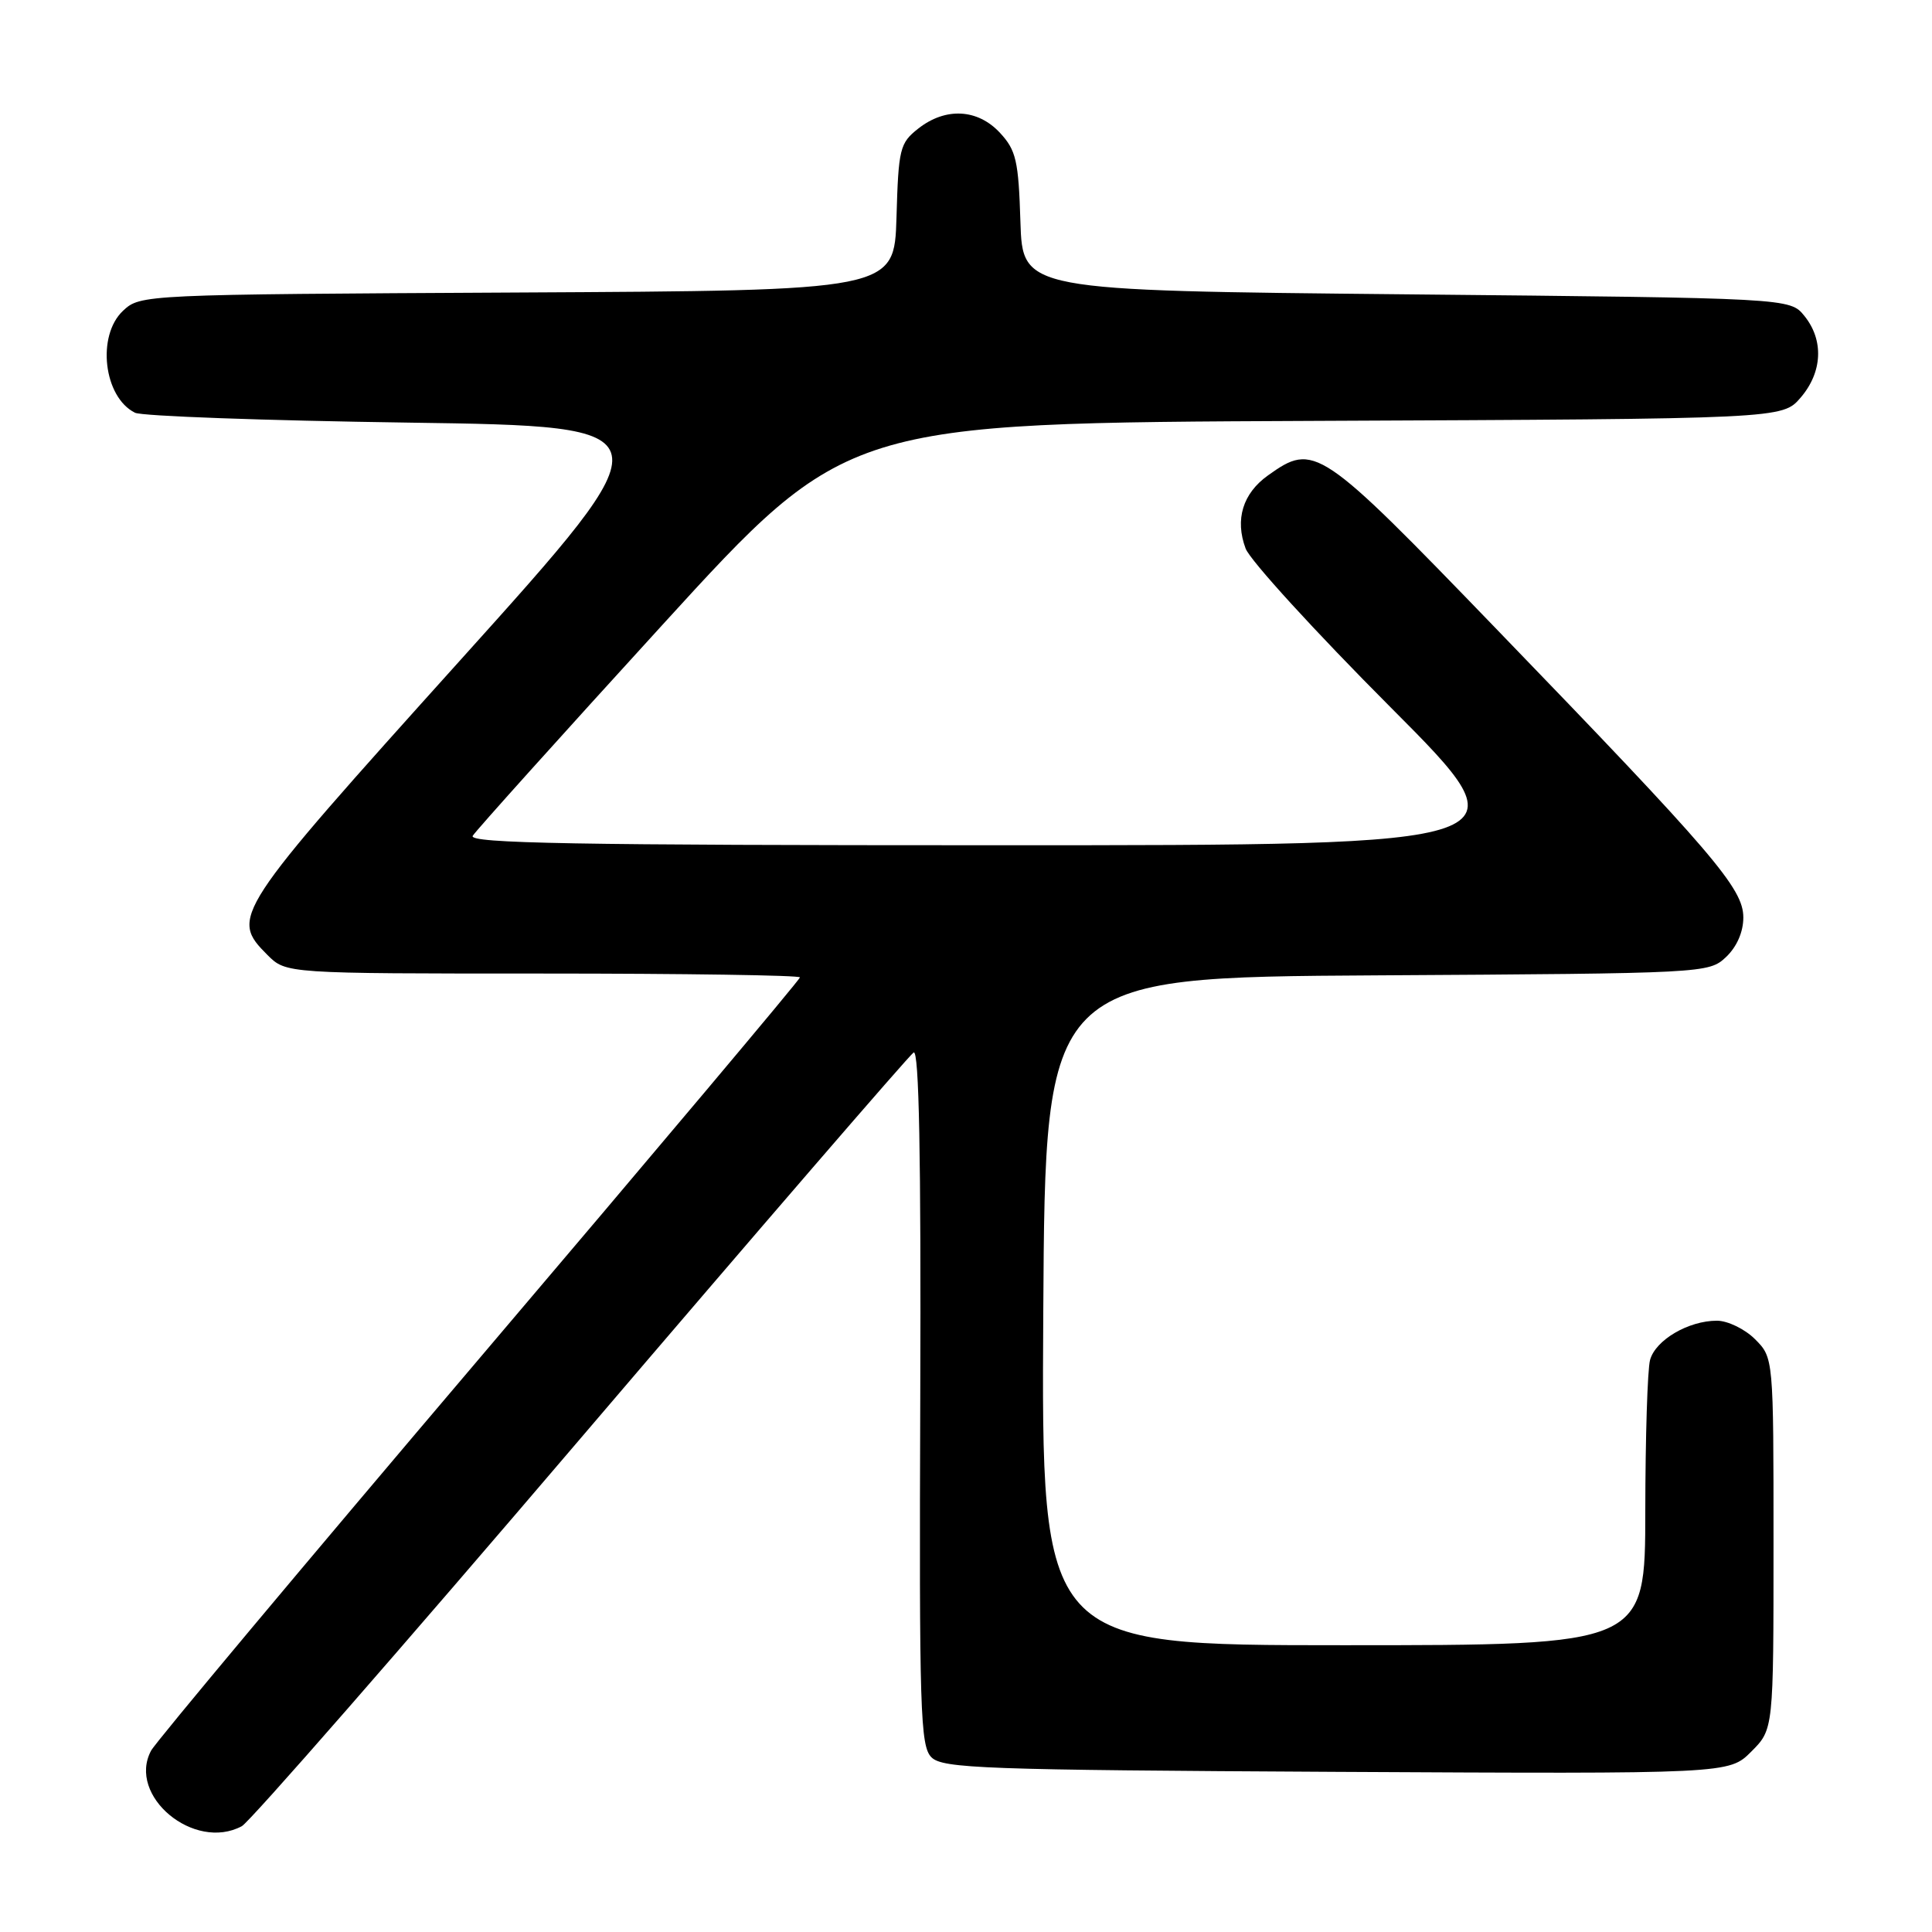 <?xml version="1.0" encoding="UTF-8" standalone="no"?>
<!DOCTYPE svg PUBLIC "-//W3C//DTD SVG 1.1//EN" "http://www.w3.org/Graphics/SVG/1.1/DTD/svg11.dtd" >
<svg xmlns="http://www.w3.org/2000/svg" xmlns:xlink="http://www.w3.org/1999/xlink" version="1.1" viewBox="0 0 256 256">
 <g >
 <path fill="currentColor"
d=" M 32.04 241.98 C 33.09 241.42 53.31 218.27 76.98 190.53 C 100.65 162.80 120.49 139.82 121.06 139.46 C 121.78 139.02 122.05 153.22 121.94 185.01 C 121.79 226.71 121.94 231.37 123.42 232.85 C 124.90 234.33 130.35 234.53 177.09 234.78 C 229.10 235.05 229.10 235.05 232.05 232.10 C 235.00 229.15 235.00 229.15 235.00 204.53 C 235.00 179.91 235.00 179.91 232.55 177.45 C 231.20 176.10 228.92 175.00 227.50 175.00 C 223.72 175.00 219.35 177.57 218.64 180.21 C 218.30 181.47 218.02 190.49 218.01 200.25 C 218.00 218.00 218.00 218.00 177.99 218.00 C 137.98 218.00 137.98 218.00 138.24 173.75 C 138.50 129.50 138.50 129.50 182.45 129.24 C 225.95 128.98 226.42 128.96 228.70 126.82 C 230.14 125.46 231.00 123.49 231.00 121.57 C 231.00 117.72 227.12 113.19 198.19 83.25 C 174.82 59.05 174.16 58.61 168.02 62.99 C 164.68 65.37 163.61 68.83 165.05 72.68 C 165.62 74.23 174.28 83.71 184.29 93.75 C 202.48 112.00 202.48 112.00 132.18 112.00 C 76.20 112.00 62.04 111.75 62.64 110.75 C 63.06 110.06 74.38 97.47 87.80 82.77 C 112.20 56.04 112.20 56.04 174.19 55.77 C 236.17 55.50 236.17 55.50 238.59 52.69 C 241.49 49.32 241.69 45.07 239.09 41.86 C 237.18 39.50 237.18 39.50 186.34 39.00 C 135.50 38.50 135.50 38.50 135.21 29.36 C 134.96 21.29 134.64 19.91 132.51 17.61 C 129.55 14.41 125.29 14.19 121.67 17.04 C 119.23 18.96 119.05 19.70 118.79 28.79 C 118.50 38.50 118.50 38.50 68.55 38.76 C 18.89 39.02 18.60 39.03 16.30 41.18 C 12.78 44.49 13.73 52.63 17.89 54.69 C 18.77 55.14 35.11 55.73 54.19 56.00 C 88.88 56.50 88.88 56.50 60.97 87.50 C 30.81 121.01 30.46 121.55 35.45 126.55 C 37.91 129.00 37.91 129.00 71.95 129.00 C 90.68 129.00 106.00 129.23 106.00 129.51 C 106.00 129.79 86.91 152.48 63.57 179.94 C 40.24 207.40 20.64 230.81 20.02 231.97 C 16.82 237.95 25.72 245.36 32.04 241.98 Z "/>
</g>
</svg>